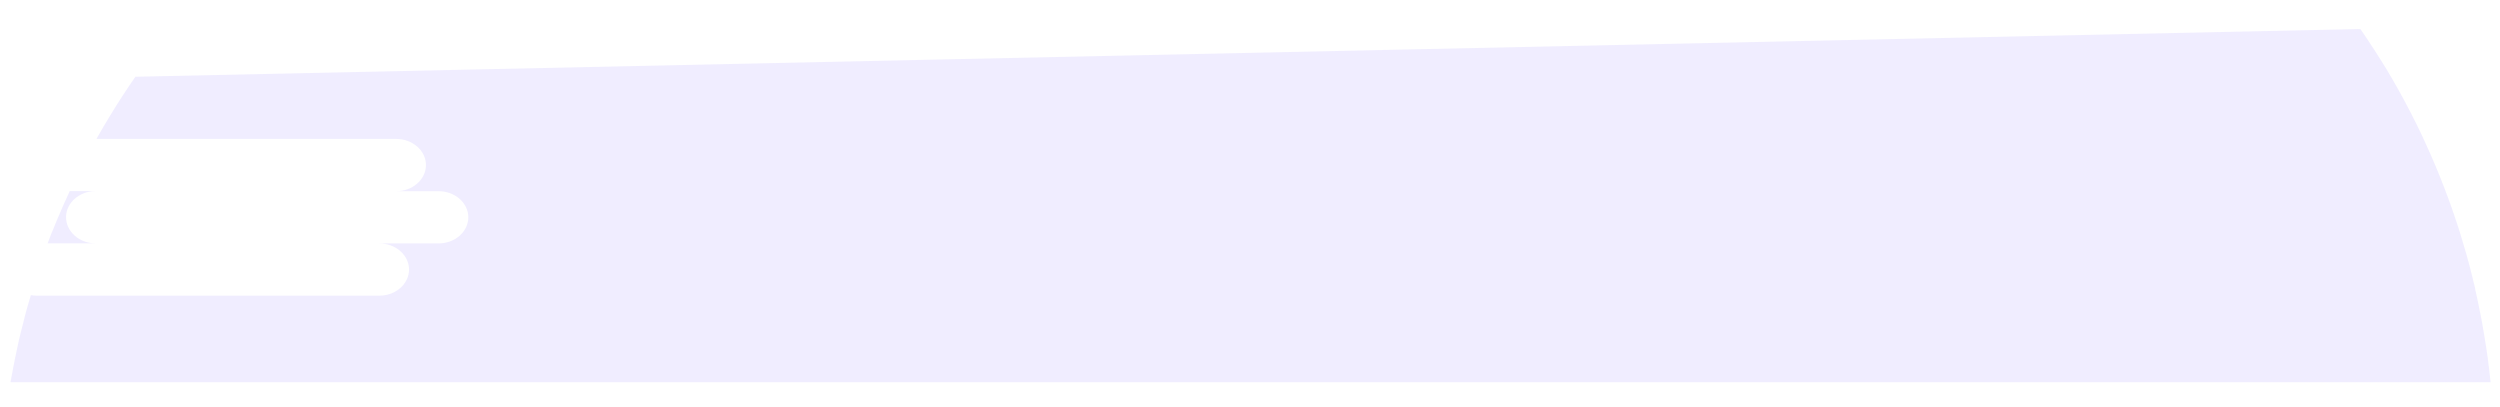 <svg width="86" height="14" viewBox="0 0 86 14" fill="none" xmlns="http://www.w3.org/2000/svg">
<path opacity="0.1" d="M2.272 7.471C2.272 6.977 2.731 6.573 3.291 6.573H2.399C2.248 6.9 2.102 7.23 1.962 7.563C1.935 7.628 1.908 7.694 1.881 7.76C1.847 7.847 1.812 7.934 1.772 8.021C1.756 8.062 1.741 8.102 1.725 8.143C1.696 8.218 1.667 8.295 1.639 8.37H3.277C2.731 8.37 2.272 7.965 2.272 7.471ZM85.624 12.685C85.611 12.575 85.597 12.464 85.582 12.354C85.582 12.32 85.573 12.287 85.569 12.255C85.556 12.159 85.541 12.064 85.527 11.969C85.527 11.944 85.521 11.92 85.516 11.896C85.502 11.796 85.486 11.698 85.469 11.598C85.444 11.442 85.417 11.287 85.389 11.131C85.371 11.032 85.353 10.935 85.333 10.836C85.303 10.682 85.272 10.527 85.239 10.373L85.203 10.206C85.184 10.119 85.165 10.033 85.145 9.945C85.145 9.939 85.145 9.932 85.145 9.924C85.116 9.798 85.085 9.67 85.053 9.543C85.022 9.411 84.988 9.28 84.953 9.149C84.929 9.054 84.903 8.96 84.876 8.865C84.861 8.809 84.846 8.755 84.829 8.697C84.766 8.476 84.7 8.255 84.632 8.034C84.613 7.972 84.594 7.911 84.574 7.85C84.554 7.789 84.526 7.702 84.501 7.629C84.468 7.527 84.434 7.427 84.399 7.327C84.377 7.262 84.355 7.197 84.332 7.131C84.309 7.066 84.279 6.982 84.252 6.91C84.135 6.587 84.012 6.267 83.882 5.949C83.846 5.861 83.81 5.774 83.772 5.686C83.713 5.546 83.652 5.405 83.591 5.266C83.544 5.161 83.497 5.056 83.449 4.951L83.435 4.92C83.399 4.84 83.362 4.762 83.326 4.682C83.299 4.623 83.271 4.564 83.242 4.505C83.069 4.145 82.887 3.788 82.696 3.435C82.637 3.325 82.576 3.214 82.514 3.103C82.453 2.993 82.38 2.865 82.31 2.745C82.24 2.626 82.172 2.507 82.101 2.39C82.03 2.273 81.958 2.155 81.882 2.038C81.735 1.803 81.585 1.572 81.431 1.342C81.354 1.231 81.275 1.112 81.197 0.998L4.658 2.64C4.356 3.074 4.068 3.516 3.795 3.967C3.739 4.056 3.685 4.147 3.632 4.237C3.578 4.326 3.523 4.417 3.474 4.508C3.424 4.598 3.364 4.689 3.318 4.78H13.633C14.194 4.78 14.653 5.184 14.653 5.678C14.653 6.173 14.194 6.577 13.633 6.577H15.09C15.651 6.577 16.11 6.981 16.11 7.475C16.11 7.969 15.651 8.374 15.09 8.374H13.051C13.611 8.374 14.071 8.779 14.071 9.273C14.071 9.767 13.611 10.171 13.051 10.171H1.258C1.192 10.171 1.126 10.165 1.061 10.153C1.025 10.277 0.989 10.4 0.952 10.524C0.915 10.647 0.886 10.766 0.854 10.887C0.84 10.939 0.827 10.992 0.814 11.046C0.776 11.189 0.741 11.333 0.704 11.478C0.687 11.545 0.672 11.613 0.656 11.68C0.641 11.748 0.627 11.809 0.613 11.875C0.581 12.017 0.551 12.16 0.522 12.304C0.504 12.39 0.487 12.477 0.471 12.564C0.432 12.758 0.396 12.953 0.361 13.147H85.676C85.659 12.99 85.643 12.838 85.624 12.685Z" fill="#6D4FFF"/>
</svg>
